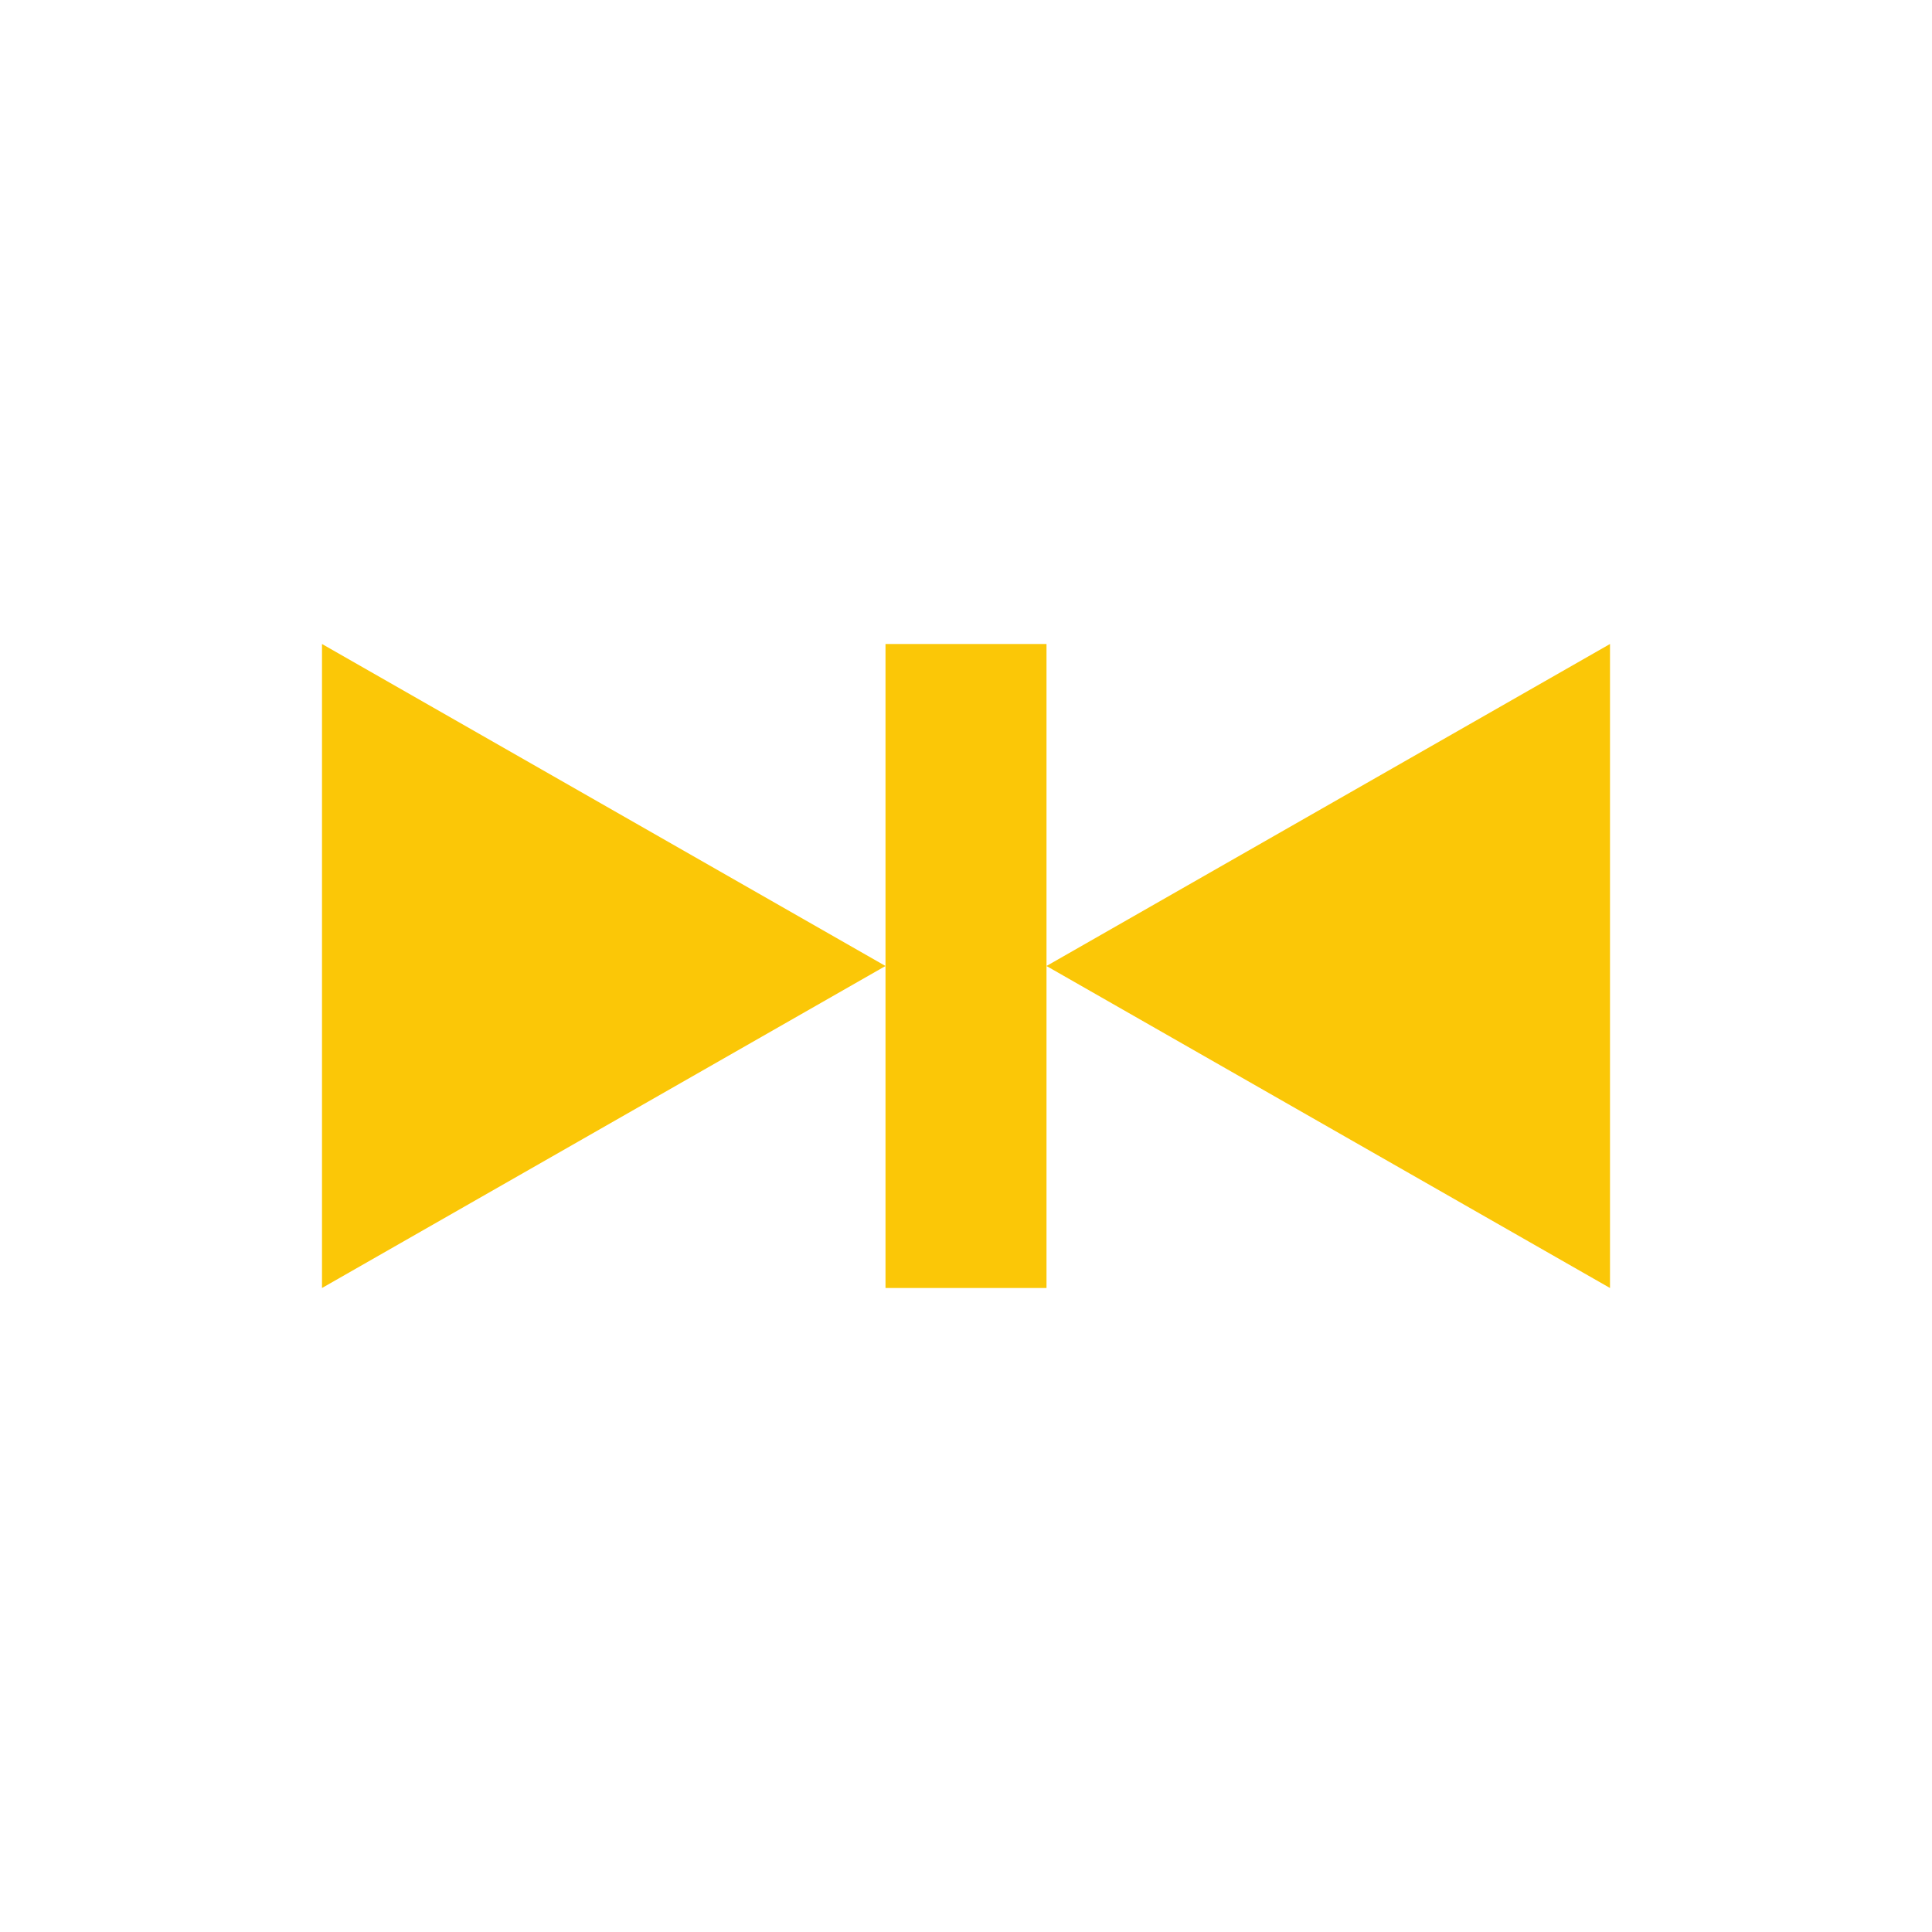 <svg xmlns="http://www.w3.org/2000/svg" width="24" height="24"><defs><style id="current-color-scheme"></style></defs><path d="M4 8v8l7-4-7-4zm7 4v4h2V8h-2v4zm2 0l7 4V8l-7 4z" fill="currentColor" color="#fbc707"/></svg>

